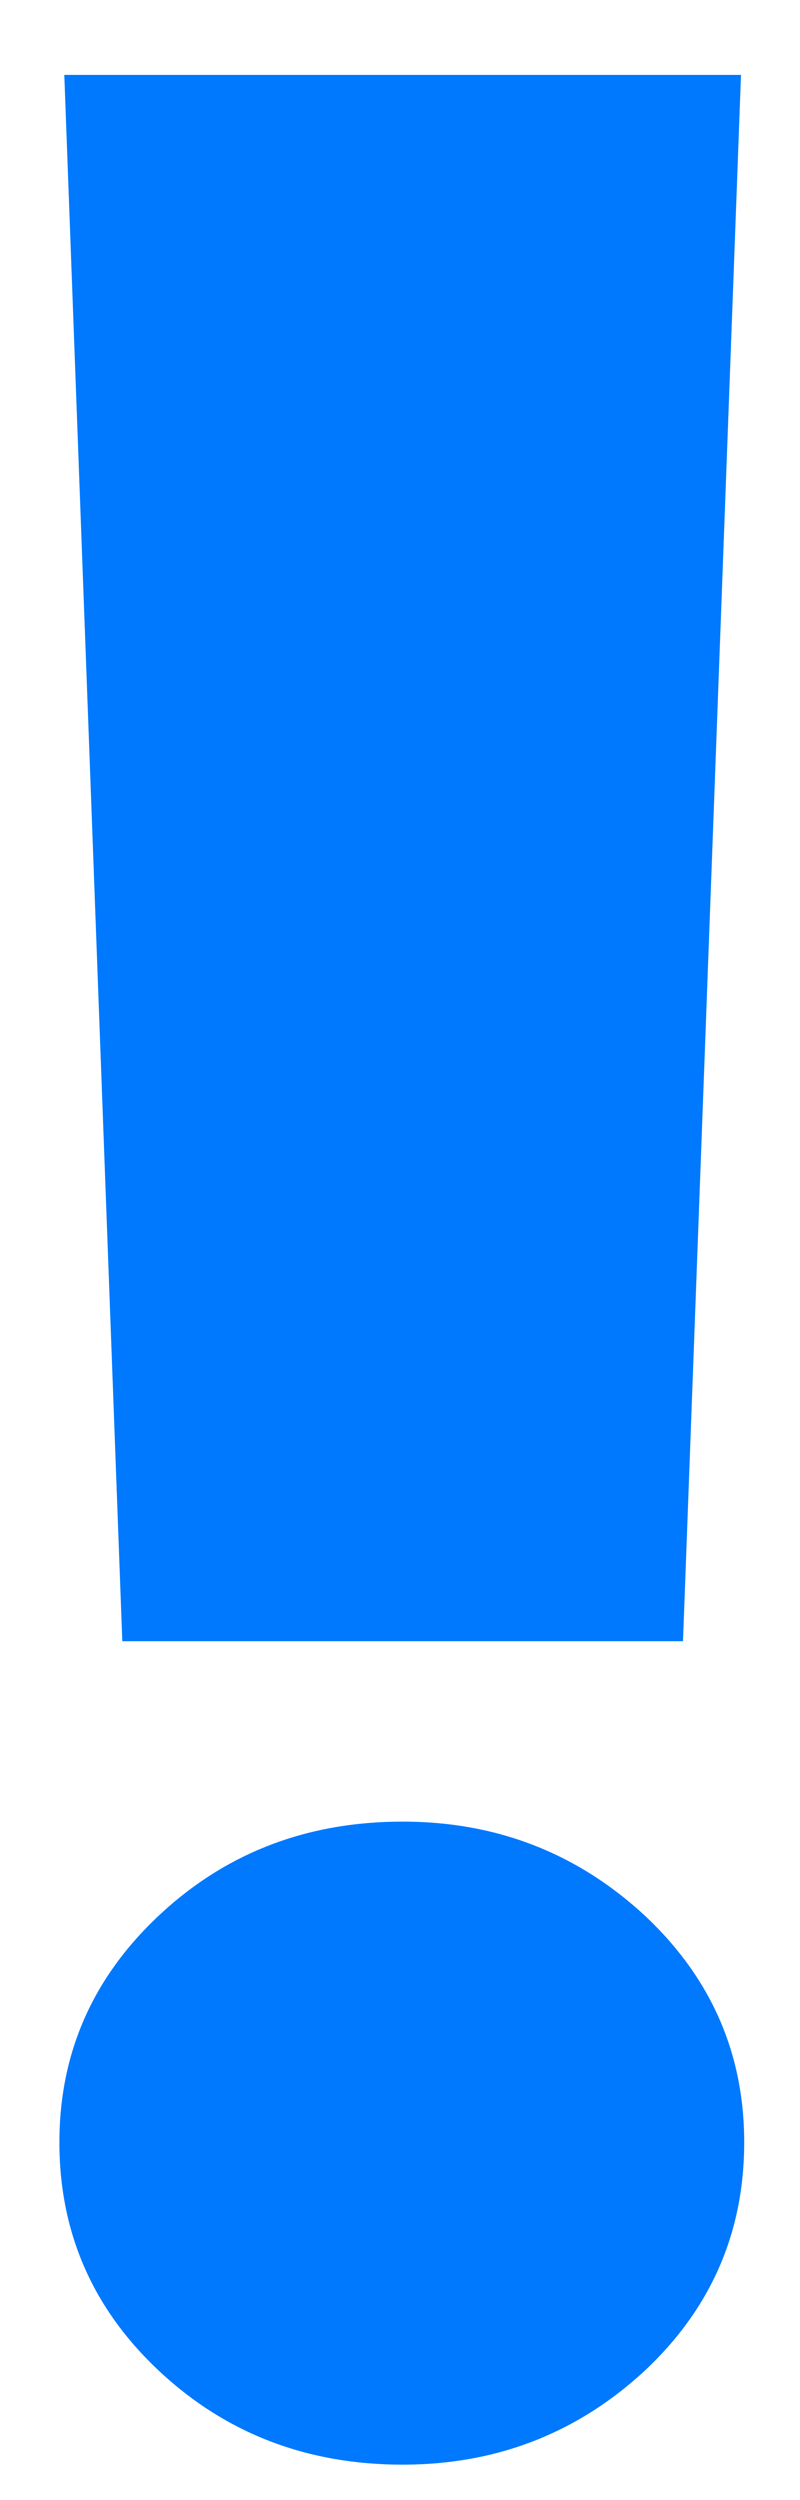 <svg width="8" height="25" viewBox="0 0 8 25" fill="none" xmlns="http://www.w3.org/2000/svg">
<path d="M7.41 0.749L6.83 16.411H1.223L0.643 0.749H7.41ZM4.026 24.645C3.07 24.645 2.259 24.333 1.593 23.71C0.927 23.087 0.594 22.324 0.594 21.422C0.594 20.53 0.927 19.773 1.593 19.15C2.259 18.527 3.07 18.215 4.026 18.215C4.961 18.215 5.767 18.527 6.443 19.15C7.109 19.773 7.442 20.53 7.442 21.422C7.442 22.324 7.109 23.087 6.443 23.71C5.767 24.333 4.961 24.645 4.026 24.645Z" fill="#0079FE"/>
</svg>
